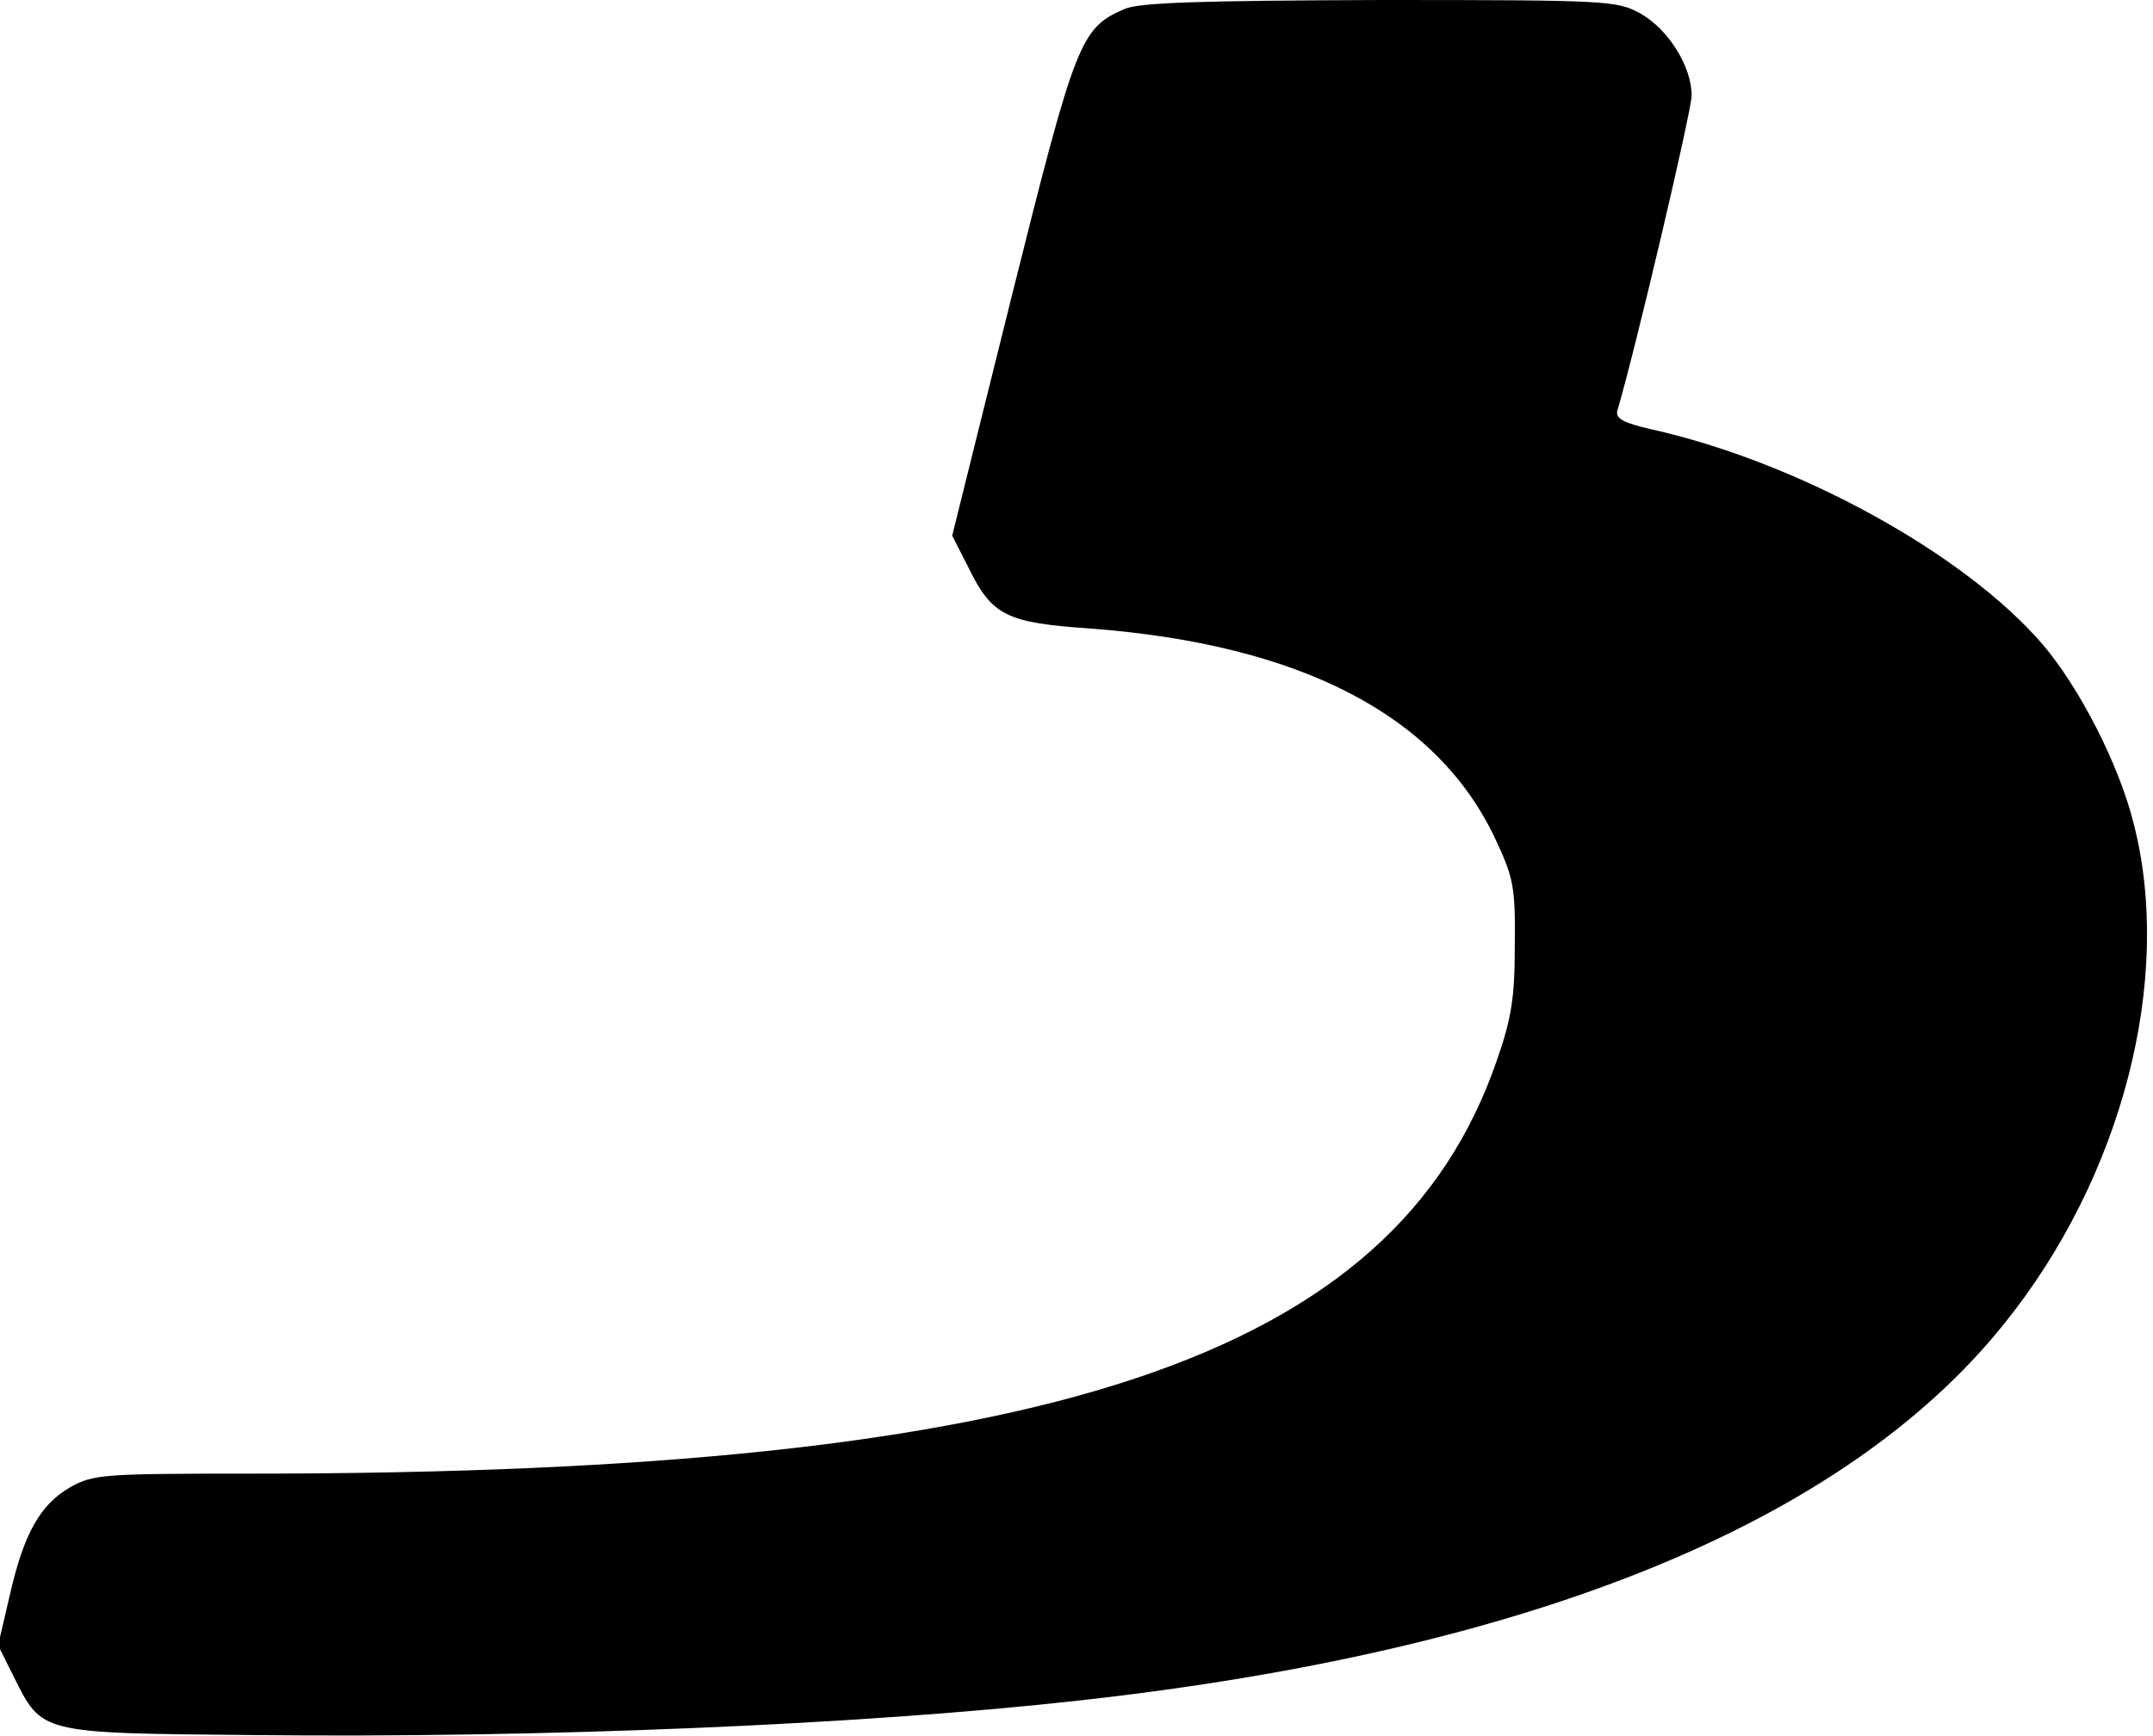 <?xml version="1.0" standalone="no"?>
<!DOCTYPE svg PUBLIC "-//W3C//DTD SVG 20010904//EN"
 "http://www.w3.org/TR/2001/REC-SVG-20010904/DTD/svg10.dtd">
<svg version="1.0" xmlns="http://www.w3.org/2000/svg"
 width="336pt" height="271pt" viewBox="0 0 336 271"
 preserveAspectRatio="xMidYMid meet">
<g transform="translate(0,271) scale(0.1,-0.1)"
fill="#000000" stroke="none">
<path d="M1755 2696 c-69 -30 -76 -48 -176 -448 l-93 -374 25 -49 c37 -76 59
-87 191 -96 328 -25 540 -135 631 -327 29 -62 32 -75 31 -167 0 -82 -5 -114
-28 -180 -160 -465 -700 -645 -1945 -645 -229 0 -245 -1 -281 -21 -47 -27 -73
-72 -95 -170 l-18 -77 24 -48 c45 -90 39 -89 372 -92 451 -5 953 16 1292 54
704 78 1193 277 1442 587 185 229 265 539 203 781 -23 93 -85 213 -142 280
-122 142 -382 285 -611 336 -44 10 -56 17 -53 29 27 90 116 468 116 492 0 45
-36 103 -80 128 -37 20 -49 21 -406 21 -284 -1 -376 -4 -399 -14z"/>
</g>
</svg>
